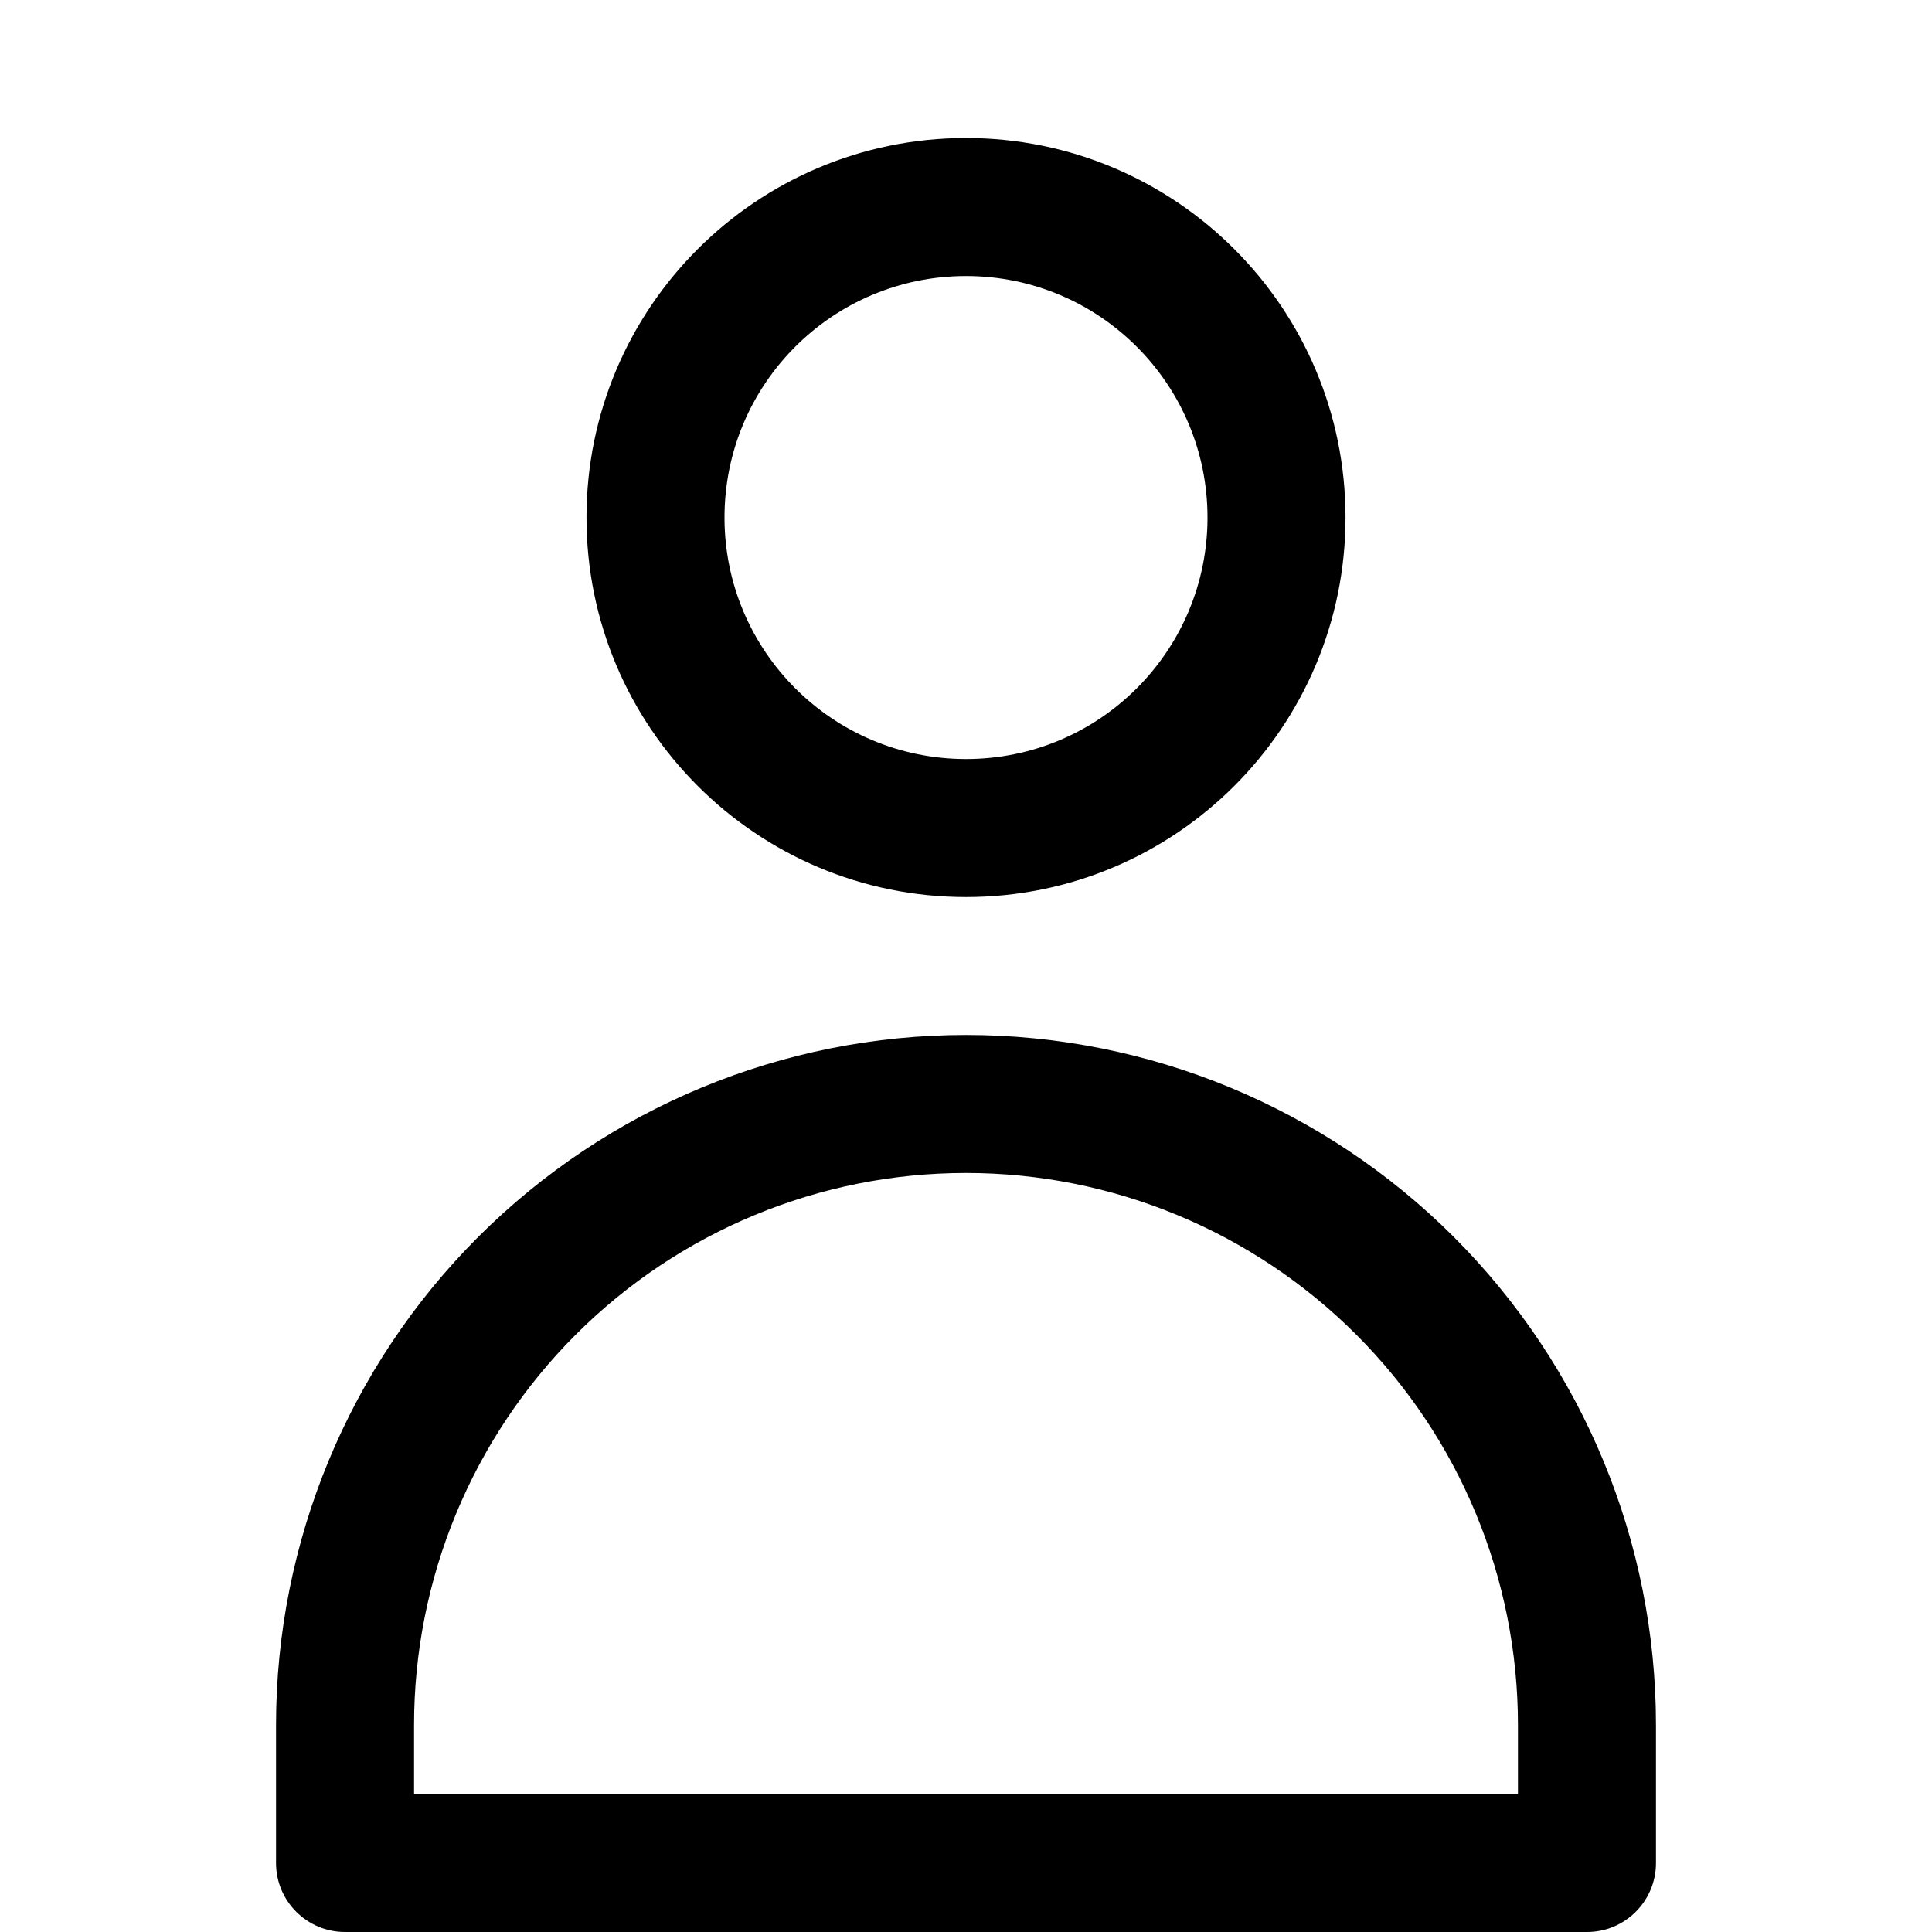 <svg width="16" height="16" viewBox="0 0 16 16" fill="none" xmlns="http://www.w3.org/2000/svg">
<g clip-path="url(#clip0_85_2218)">
<path fill-rule="evenodd" clip-rule="evenodd" d="M8 1.143C6.264 1.143 4.857 2.55 4.857 4.286C4.857 6.021 6.264 7.429 8 7.429C9.736 7.429 11.143 6.021 11.143 4.286C11.143 2.55 9.736 1.143 8 1.143ZM6 4.286C6 3.181 6.895 2.286 8 2.286C9.105 2.286 10 3.181 10 4.286C10 5.39 9.105 6.286 8 6.286C6.895 6.286 6 5.39 6 4.286Z" fill="currentColor"/>
<path fill-rule="evenodd" clip-rule="evenodd" d="M8 8.571C6.484 8.571 5.031 9.173 3.959 10.245C2.888 11.317 2.286 12.77 2.286 14.286V15.429C2.286 15.744 2.542 16 2.857 16H13.143C13.458 16 13.714 15.744 13.714 15.429V14.286C13.714 12.77 13.112 11.317 12.041 10.245C10.969 9.173 9.516 8.571 8 8.571ZM4.768 11.053C5.625 10.196 6.788 9.714 8 9.714C9.212 9.714 10.375 10.196 11.232 11.053C12.09 11.911 12.571 13.073 12.571 14.286V14.857H3.429V14.286C3.429 13.073 3.91 11.911 4.768 11.053Z" fill="currentColor"/>
</g>
<defs>
<clipPath id="clip0_85_2218">
<rect width="16" height="16" fill="white"/>
</clipPath>
</defs>
</svg>
